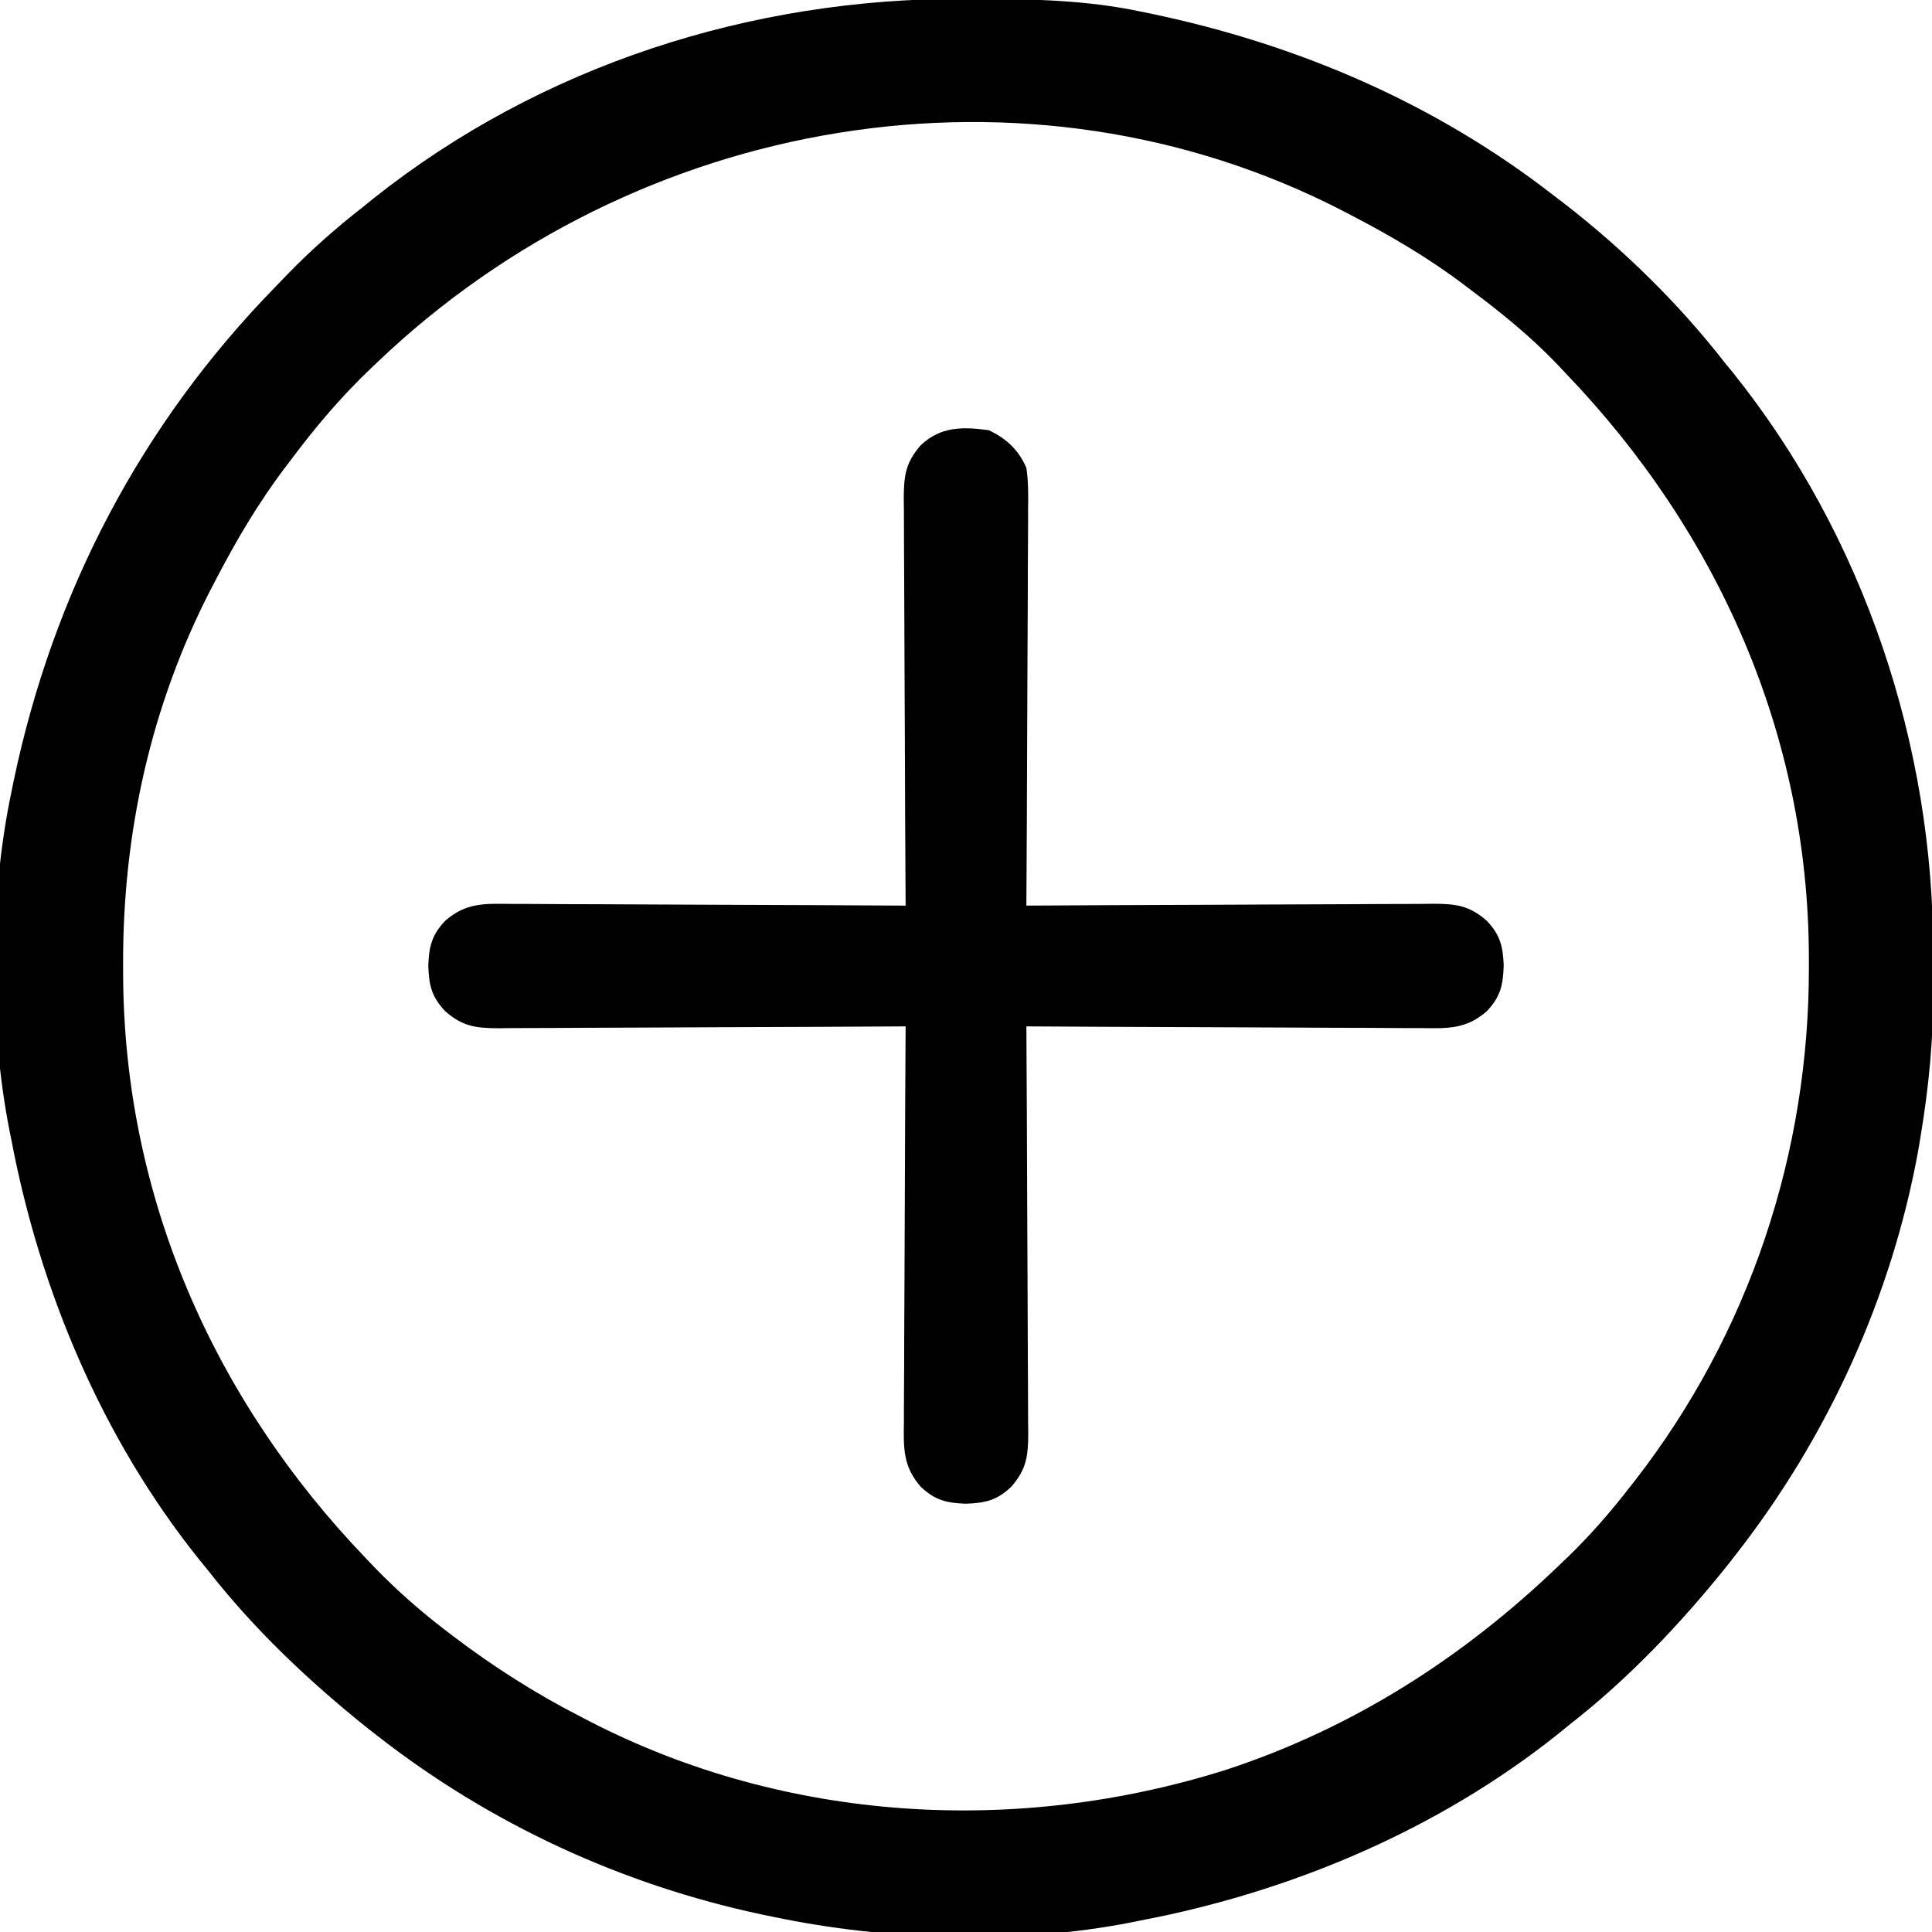 <?xml version="1.0" encoding="UTF-8"?>
<svg version="1.1" xmlns="http://www.w3.org/2000/svg" width="512" height="512">
<path d="M0 0 C1.018 0.002 2.036 0.004 3.085 0.007 C17.694 0.056 32.026 0.307 46.375 3.312 C47.35 3.511 48.325 3.71 49.329 3.915 C88.387 12.085 124.824 27.71 156.375 52.312 C157.259 52.985 158.144 53.658 159.055 54.352 C174.645 66.455 189.257 80.754 201.375 96.312 C202.522 97.716 202.522 97.716 203.691 99.148 C238.32 142.393 256.814 197.892 256.691 253.04 C256.688 255.979 256.711 258.918 256.736 261.857 C256.781 275.231 255.576 288.127 253.375 301.312 C253.093 303.018 253.093 303.018 252.805 304.758 C245.779 343.87 228.797 381.052 204.375 412.312 C203.616 413.284 202.856 414.256 202.074 415.258 C189.74 430.637 175.939 445.19 160.375 457.312 C159.439 458.077 158.503 458.841 157.539 459.629 C125.586 485.216 86.42 501.726 46.375 509.312 C45.566 509.476 44.756 509.64 43.922 509.809 C13.881 515.68 -20.762 514.585 -50.625 508.312 C-52.148 507.999 -52.148 507.999 -53.702 507.679 C-90.845 499.787 -125.709 483.683 -155.625 460.312 C-156.597 459.553 -157.569 458.794 -158.57 458.012 C-173.95 445.677 -188.503 431.876 -200.625 416.312 C-201.772 414.909 -201.772 414.909 -202.941 413.477 C-228.528 381.524 -245.038 342.357 -252.625 302.312 C-252.789 301.503 -252.952 300.694 -253.121 299.86 C-258.591 271.873 -258.47 238.218 -252.625 210.312 C-252.426 209.338 -252.228 208.363 -252.023 207.358 C-241.553 157.307 -218.323 112.853 -182.625 76.312 C-181.547 75.194 -180.469 74.076 -179.391 72.957 C-173.184 66.576 -166.645 60.794 -159.625 55.312 C-158.665 54.535 -157.704 53.758 -156.715 52.957 C-112.232 17.585 -56.471 -0.215 0 0 Z M-155.625 96.312 C-156.122 96.783 -156.62 97.253 -157.132 97.737 C-165.138 105.334 -172.032 113.472 -178.625 122.312 C-179.05 122.872 -179.475 123.431 -179.914 124.007 C-187.17 133.565 -193.104 143.668 -198.625 154.312 C-199.016 155.061 -199.406 155.81 -199.809 156.582 C-215.672 187.368 -223.08 221.127 -223 255.625 C-222.999 256.548 -222.998 257.472 -222.997 258.423 C-222.814 317.254 -199.157 371.115 -158.625 413.312 C-157.769 414.21 -156.913 415.107 -156.031 416.031 C-150.264 421.944 -144.184 427.296 -137.625 432.312 C-136.98 432.807 -136.336 433.301 -135.671 433.81 C-124.839 442.036 -113.728 449.114 -101.625 455.312 C-100.882 455.699 -100.139 456.085 -99.374 456.483 C-47.315 483.317 13.985 486.849 69.494 469.261 C102.969 458.237 132.081 439.608 157.375 415.312 C158.721 414.029 158.721 414.029 160.094 412.719 C166.012 406.946 171.313 400.845 176.375 394.312 C176.799 393.77 177.223 393.228 177.66 392.669 C208.01 353.603 223.868 305.75 223.75 256.438 C223.749 255.54 223.748 254.643 223.747 253.719 C223.559 195.061 199.705 141.382 159.375 99.312 C158.48 98.365 157.586 97.418 156.664 96.441 C149.76 89.304 142.305 83.244 134.375 77.312 C133.814 76.886 133.254 76.459 132.676 76.02 C123.12 68.765 113.017 62.833 102.375 57.312 C101.626 56.922 100.877 56.531 100.106 56.128 C16.707 13.158 -86.898 30.682 -155.625 96.312 Z " fill="#000000" transform="translate(255.625,-0.312)"/>
<path d="M0 0 C4.656 2.162 7.967 5.246 10 10 C10.566 13.78 10.506 17.514 10.454 21.33 C10.455 22.462 10.455 23.594 10.456 24.761 C10.453 28.494 10.422 32.227 10.391 35.961 C10.383 38.553 10.377 41.145 10.373 43.737 C10.36 49.857 10.328 55.977 10.288 62.096 C10.243 69.066 10.221 76.036 10.201 83.006 C10.16 97.337 10.089 111.669 10 126 C10.592 125.996 11.185 125.993 11.795 125.989 C26.217 125.9 40.64 125.834 55.063 125.793 C62.037 125.772 69.012 125.744 75.987 125.698 C82.717 125.654 89.447 125.631 96.178 125.62 C98.746 125.613 101.315 125.599 103.883 125.577 C107.479 125.548 111.074 125.544 114.67 125.546 C115.734 125.532 116.797 125.517 117.892 125.502 C123.938 125.536 127.391 125.981 132 130 C135.628 133.819 136.31 136.883 136.5 142 C136.31 147.117 135.628 150.181 132 154 C126.541 158.76 121.717 158.549 114.67 158.454 C112.972 158.455 112.972 158.455 111.239 158.456 C107.506 158.453 103.773 158.422 100.039 158.391 C97.447 158.383 94.855 158.377 92.263 158.373 C86.143 158.36 80.023 158.328 73.904 158.288 C66.934 158.243 59.964 158.221 52.994 158.201 C38.663 158.16 24.331 158.089 10 158 C10.004 158.592 10.007 159.185 10.011 159.795 C10.1 174.217 10.166 188.64 10.207 203.063 C10.228 210.037 10.256 217.012 10.302 223.987 C10.346 230.717 10.369 237.447 10.38 244.178 C10.387 246.746 10.401 249.315 10.423 251.883 C10.452 255.479 10.456 259.074 10.454 262.67 C10.468 263.734 10.483 264.797 10.498 265.892 C10.464 271.938 10.019 275.391 6 280 C2.181 283.628 -0.883 284.31 -6 284.5 C-11.117 284.31 -14.181 283.628 -18 280 C-22.76 274.541 -22.549 269.717 -22.454 262.67 C-22.455 261.538 -22.455 260.406 -22.456 259.239 C-22.453 255.506 -22.422 251.773 -22.391 248.039 C-22.383 245.447 -22.377 242.855 -22.373 240.263 C-22.36 234.143 -22.328 228.023 -22.288 221.904 C-22.243 214.934 -22.221 207.964 -22.201 200.994 C-22.16 186.663 -22.089 172.331 -22 158 C-22.592 158.004 -23.185 158.007 -23.795 158.011 C-38.217 158.1 -52.64 158.166 -67.063 158.207 C-74.037 158.228 -81.012 158.256 -87.987 158.302 C-94.717 158.346 -101.447 158.369 -108.178 158.38 C-110.746 158.387 -113.315 158.401 -115.883 158.423 C-119.479 158.452 -123.074 158.456 -126.67 158.454 C-127.734 158.468 -128.797 158.483 -129.892 158.498 C-135.938 158.464 -139.391 158.019 -144 154 C-147.628 150.181 -148.31 147.117 -148.5 142 C-148.31 136.883 -147.628 133.819 -144 130 C-138.541 125.24 -133.717 125.451 -126.67 125.546 C-124.972 125.545 -124.972 125.545 -123.239 125.544 C-119.506 125.547 -115.773 125.578 -112.039 125.609 C-109.447 125.617 -106.855 125.623 -104.263 125.627 C-98.143 125.64 -92.023 125.672 -85.904 125.712 C-78.934 125.757 -71.964 125.779 -64.994 125.799 C-50.663 125.84 -36.331 125.911 -22 126 C-22.004 125.408 -22.007 124.815 -22.011 124.205 C-22.1 109.783 -22.166 95.36 -22.207 80.937 C-22.228 73.963 -22.256 66.988 -22.302 60.013 C-22.346 53.283 -22.369 46.553 -22.38 39.822 C-22.387 37.254 -22.401 34.685 -22.423 32.117 C-22.452 28.521 -22.456 24.926 -22.454 21.33 C-22.468 20.266 -22.483 19.203 -22.498 18.108 C-22.464 12.062 -22.019 8.609 -18 4 C-12.729 -1.008 -6.892 -0.928 0 0 Z " fill="#000000" transform="translate(262,114)"/>
</svg>
